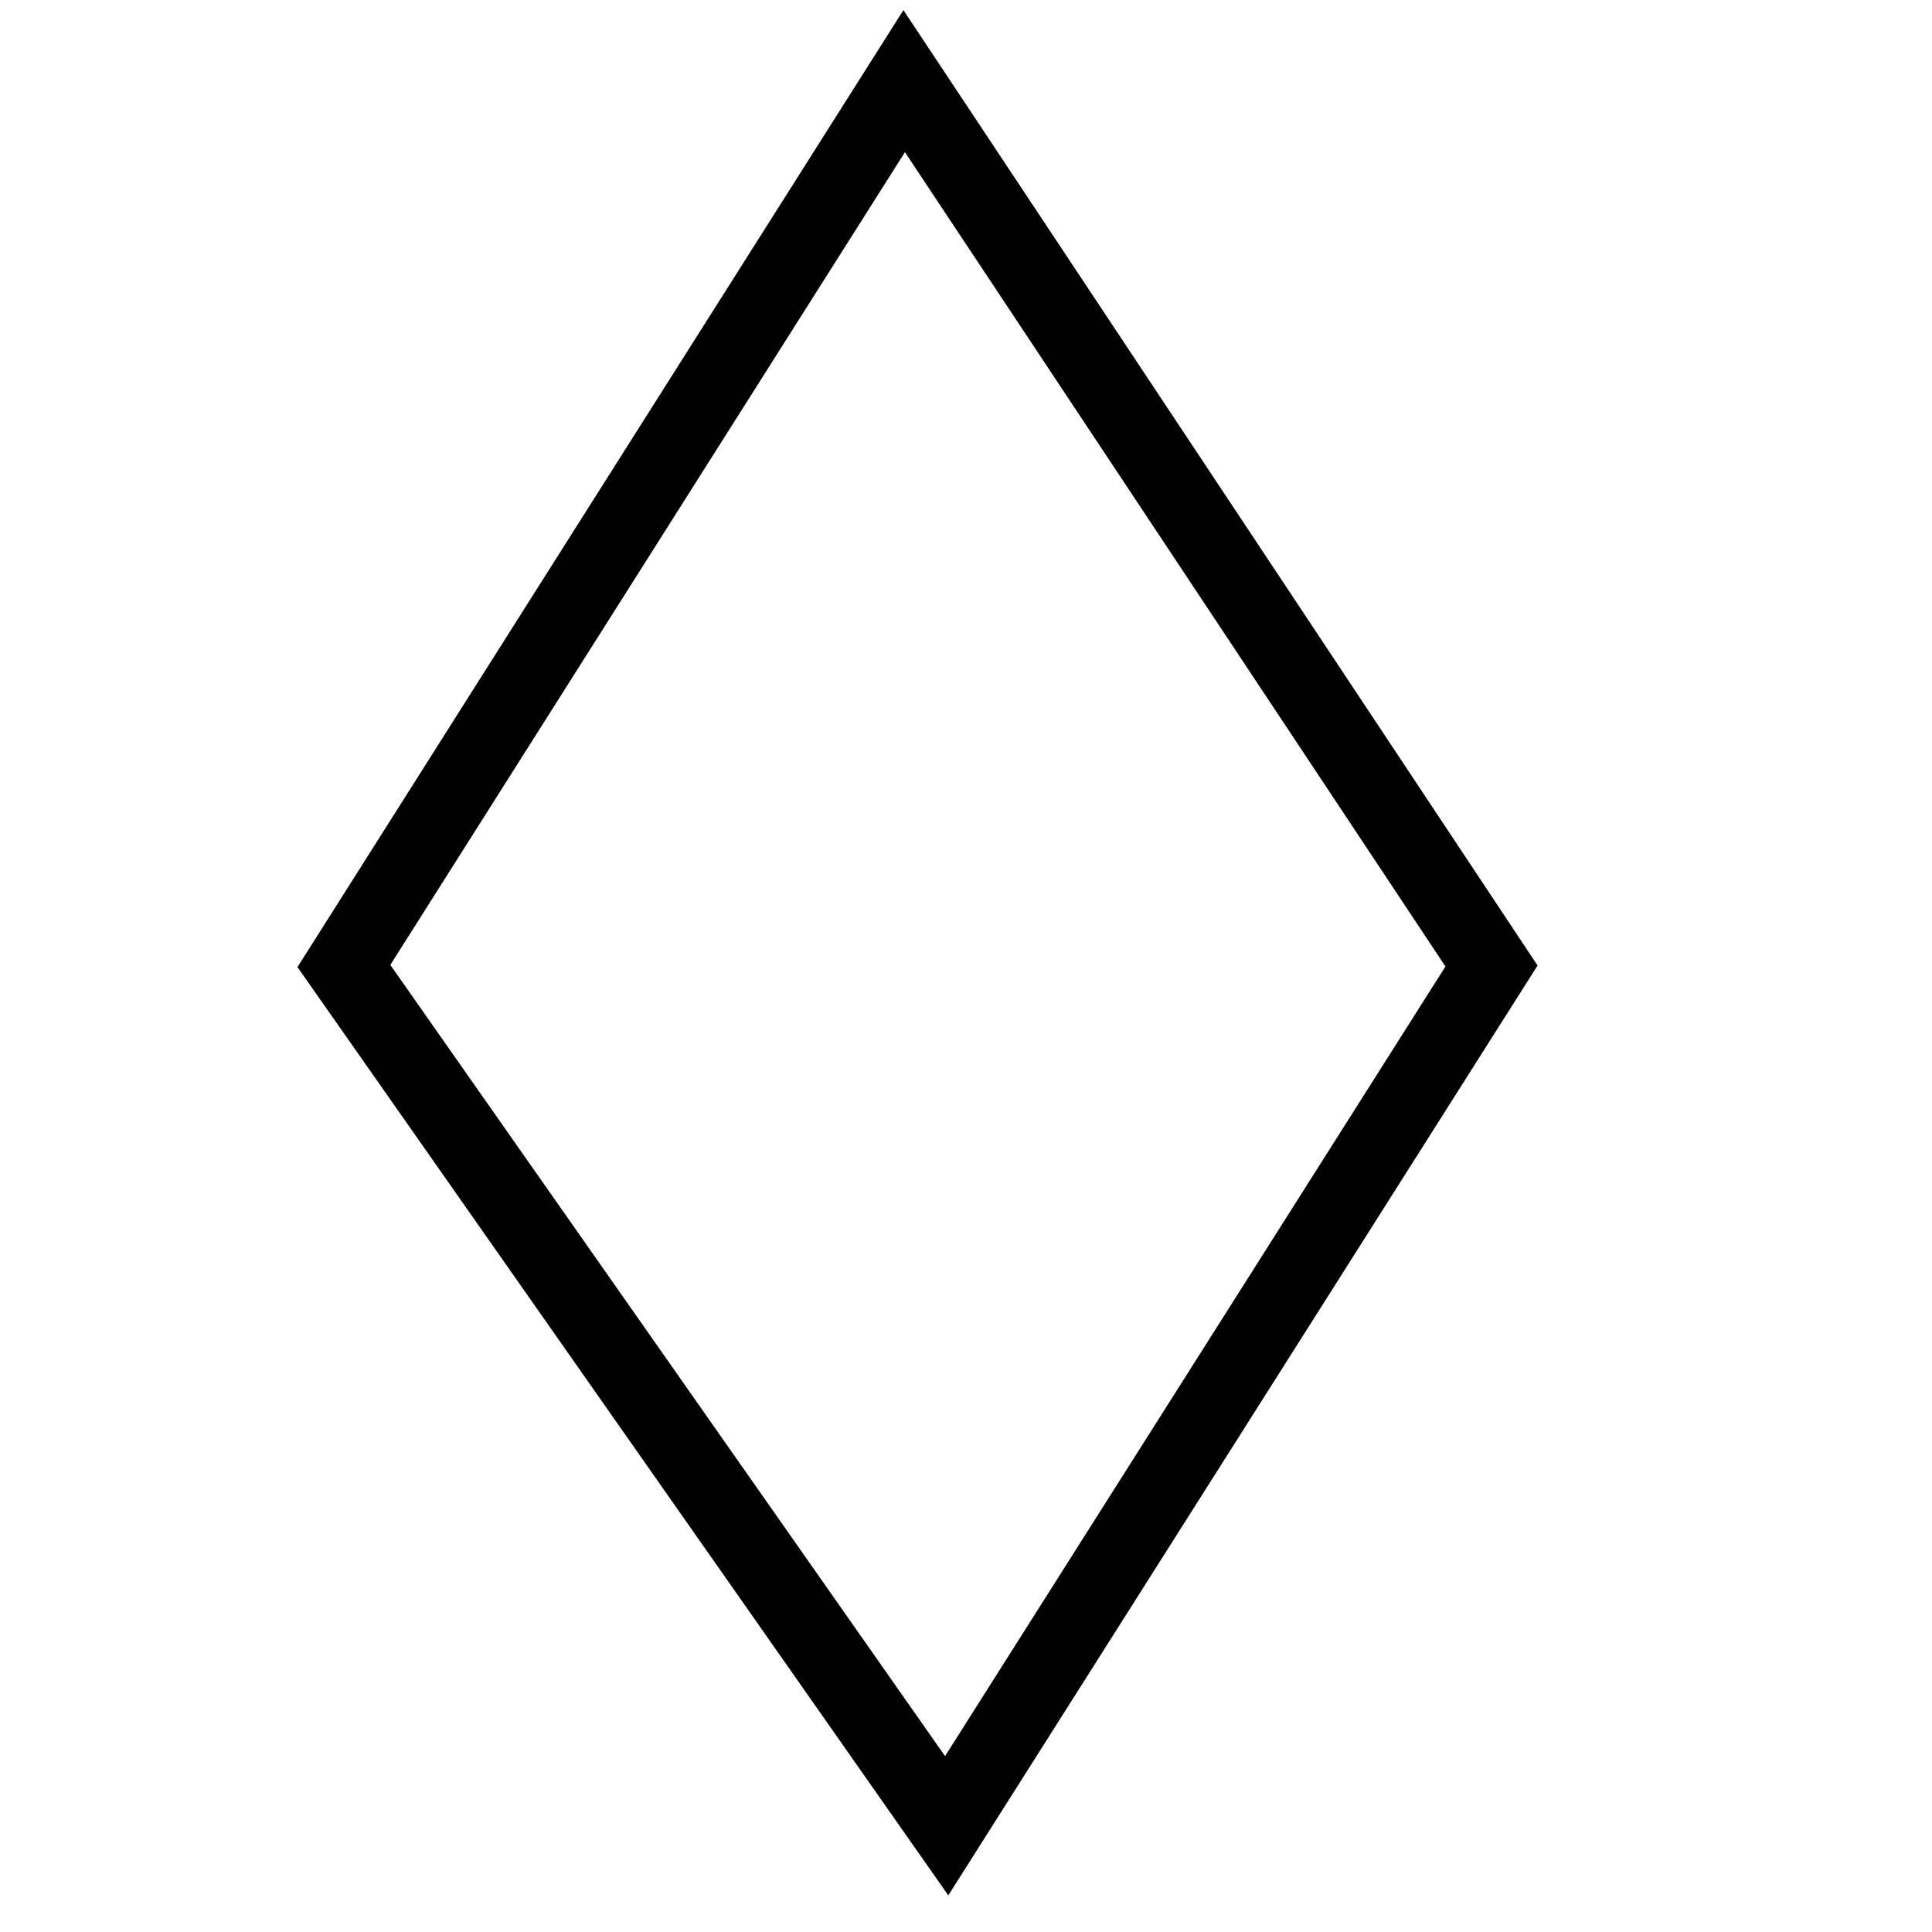 <svg id="Layer_1" xmlns="http://www.w3.org/2000/svg" viewBox="0 0 100 100"><style>.st0{fill:none;stroke:#000000;stroke-width:2;stroke-miterlimit:10;} .st1{fill:none;stroke:#000000;stroke-width:4;stroke-miterlimit:10;}</style><circle class="st0" cx="-61.9" cy="35" r="42.2"/><path class="st1" d="M-96.7-16.7H-22V58h-74.7z"/><path class="st1" d="M-61.9-35.2l18.8 32.6 18.8 32.5h-75.2l18.8-32.5z"/><path class="st1" d="M-82.9-64.7c6 5-6.8 20.4-.8 25.4s18.8-10.4 24.8-5.4-6.8 20.4-.8 25.4 18.8-10.4 24.8-5.4-6.8 20.4-.8 25.4m-18.5 67L-42.5 88l11.7 20.3h-46.8L-65.9 88zm0 84.9l-11.7-20.3-11.7-20.3h46.8l-11.7 20.3zM17.8 50l29-45.8L77.2 50 49 94.5z"/></svg>